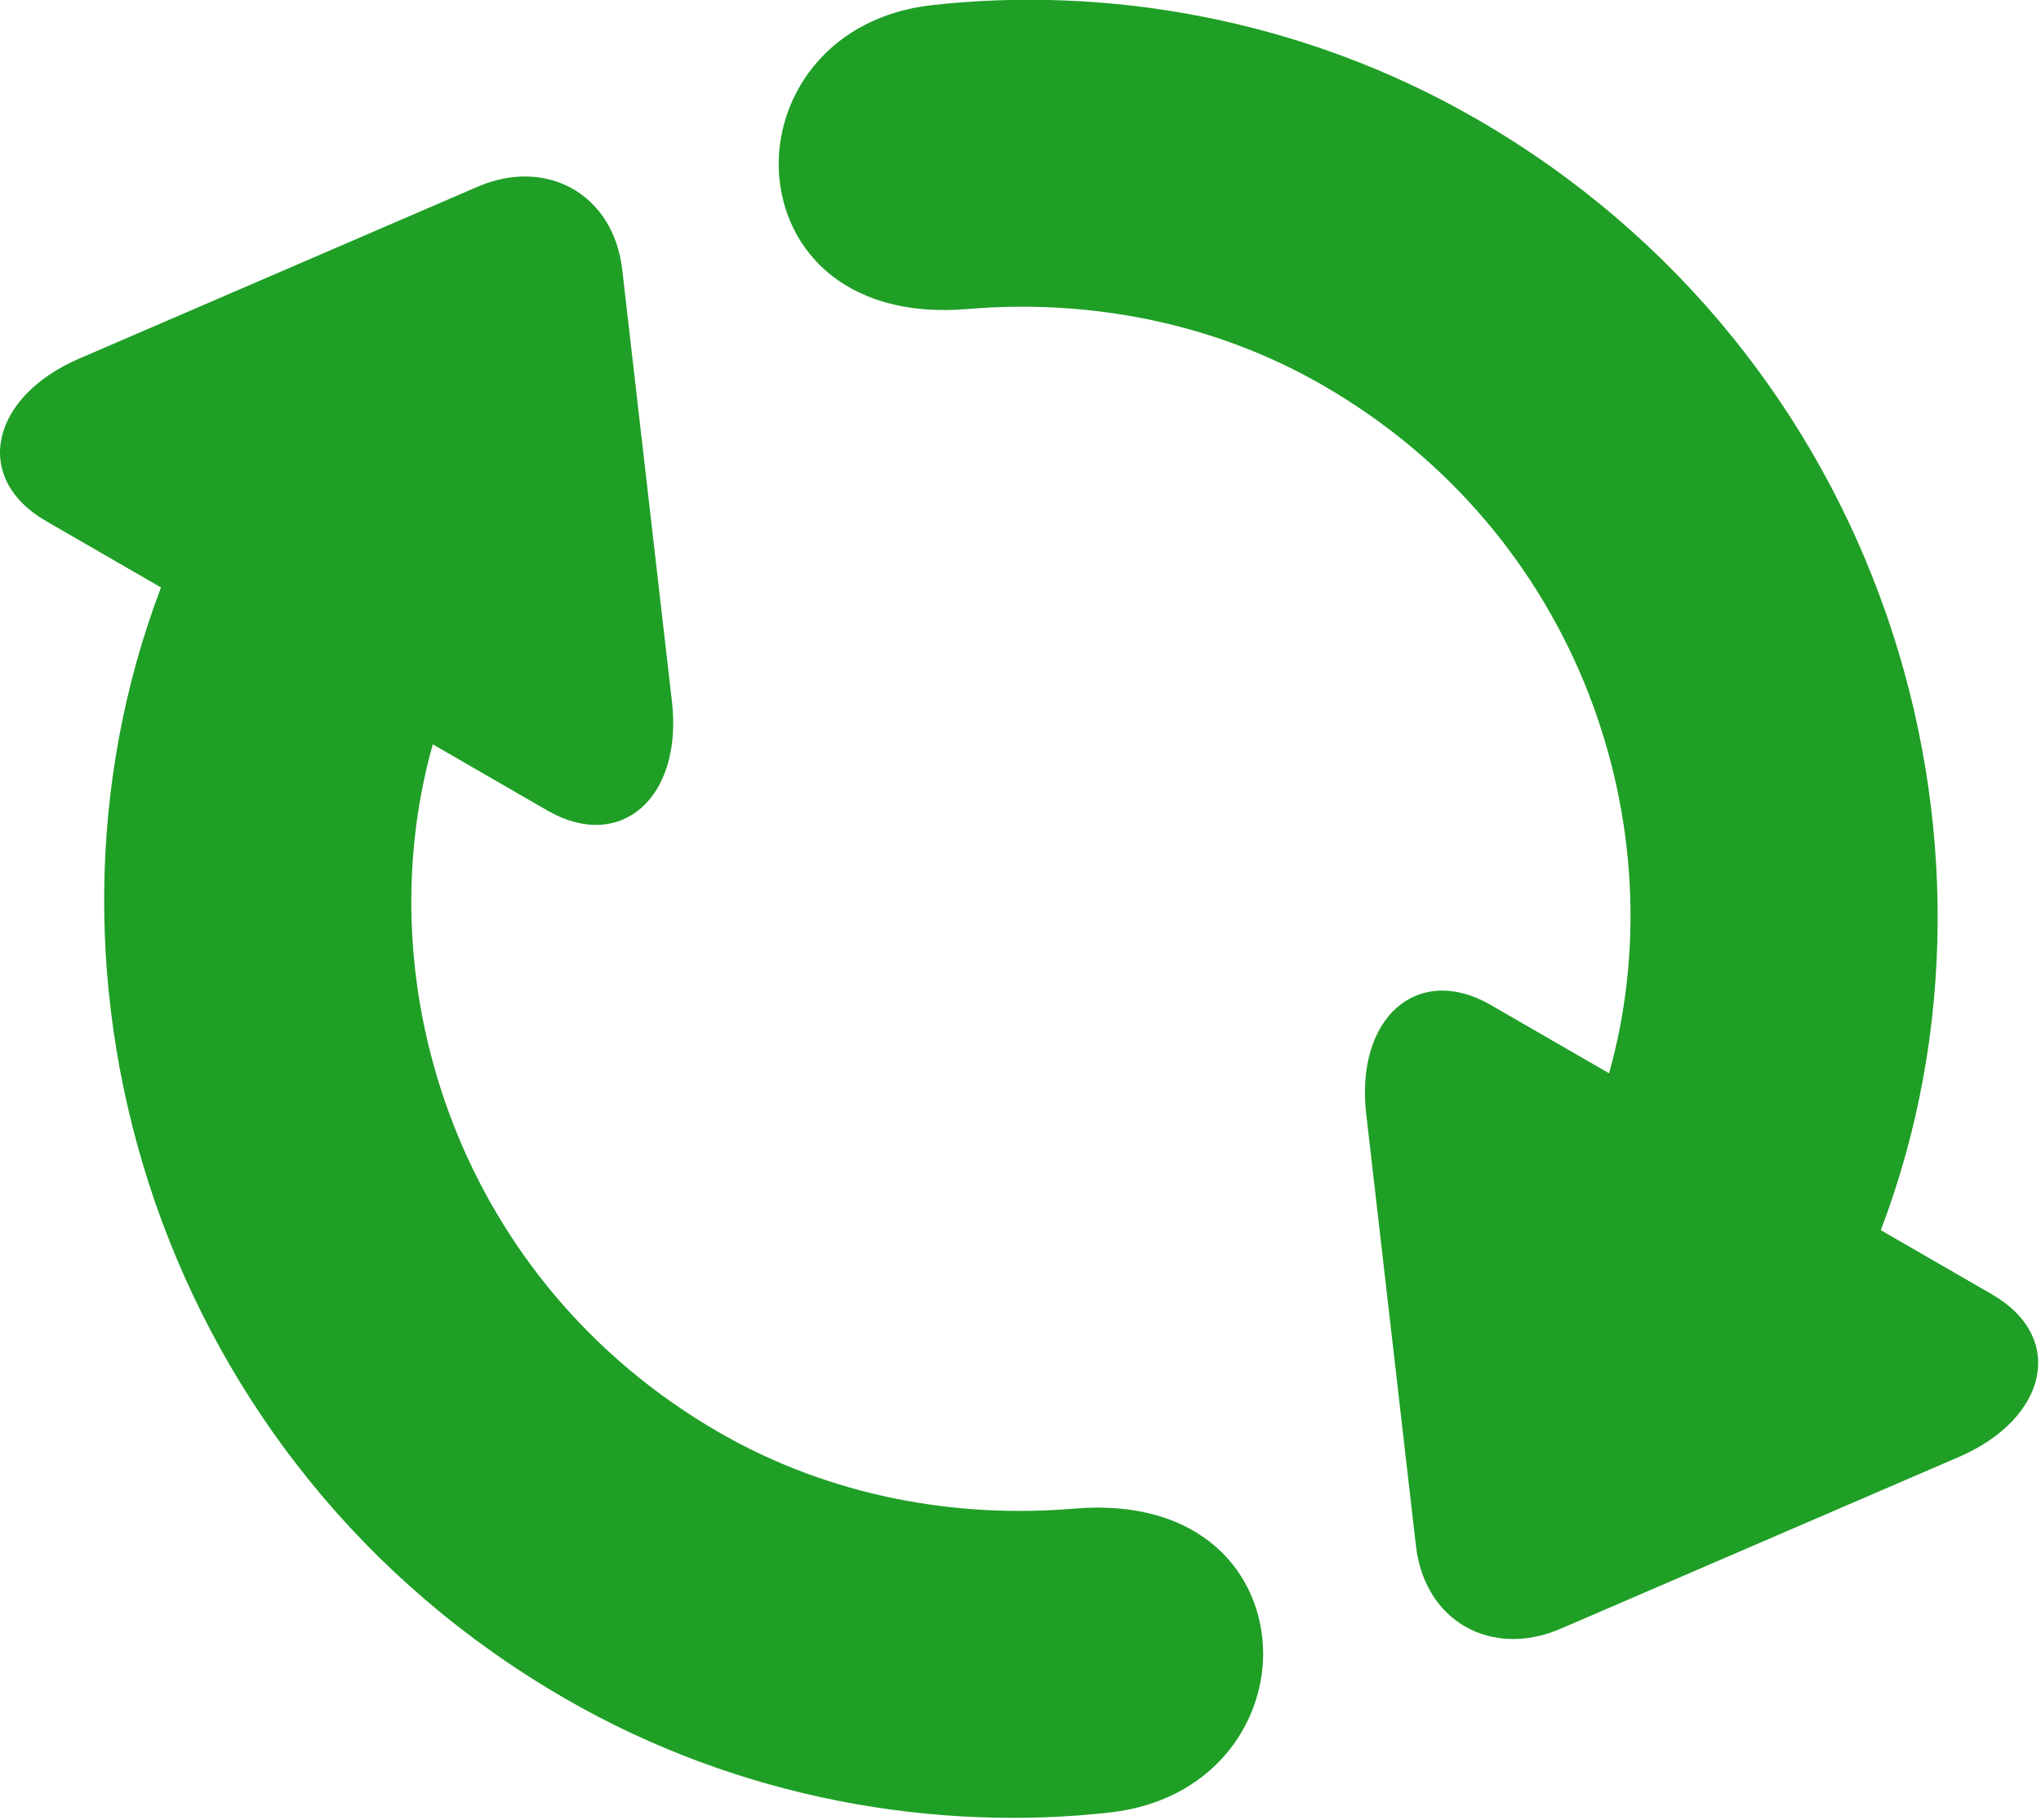 <?xml version="1.0" encoding="UTF-8" standalone="no"?>
<!DOCTYPE svg PUBLIC "-//W3C//DTD SVG 1.1//EN" "http://www.w3.org/Graphics/SVG/1.1/DTD/svg11.dtd">
<svg width="100%" height="100%" viewBox="0 0 286 255" version="1.1" xmlns="http://www.w3.org/2000/svg" xmlns:xlink="http://www.w3.org/1999/xlink" xml:space="preserve" xmlns:serif="http://www.serif.com/" style="fill-rule:evenodd;clip-rule:evenodd;stroke-linejoin:round;stroke-miterlimit:2;">
    <g transform="matrix(1,0,0,1,-571.172,-612.091)">
        <g id="Black-S" transform="matrix(2.635,1.521,-1.521,2.635,506.546,743.217)">
            <path d="M34.131,-69.19C30.371,-66.406 30.029,-62.207 31.69,-59.326C33.545,-56.152 37.744,-54.541 42.578,-57.91C47.07,-61.035 52.588,-63.037 58.496,-63.037C72.217,-63.037 82.861,-53.516 85.742,-42.188L79.443,-42.188C75.586,-42.188 74.316,-38.574 77.002,-34.961L88.916,-18.897C91.016,-16.064 94.531,-16.162 96.582,-18.897L108.545,-34.961C111.182,-38.525 110.059,-42.188 106.104,-42.188L100.195,-42.188C97.119,-61.279 80.029,-77.197 58.496,-77.197C49.17,-77.197 40.625,-73.975 34.131,-69.19ZM8.252,-35.449C5.615,-31.885 6.738,-28.223 10.693,-28.223L16.797,-28.223C19.873,-9.131 36.963,6.787 58.496,6.787C67.822,6.787 76.367,3.564 82.861,-1.221C86.621,-4.004 86.963,-8.203 85.303,-11.084C83.447,-14.258 79.248,-15.869 74.414,-12.5C69.922,-9.375 64.404,-7.373 58.496,-7.373C44.775,-7.373 34.131,-16.895 31.25,-28.223L37.353,-28.223C41.211,-28.223 42.481,-31.836 39.795,-35.449L27.881,-51.514C25.781,-54.346 22.266,-54.248 20.215,-51.514L8.252,-35.449Z" style="fill:rgb(31,159,38);fill-rule:nonzero;"/>
        </g>
    </g>
</svg>
